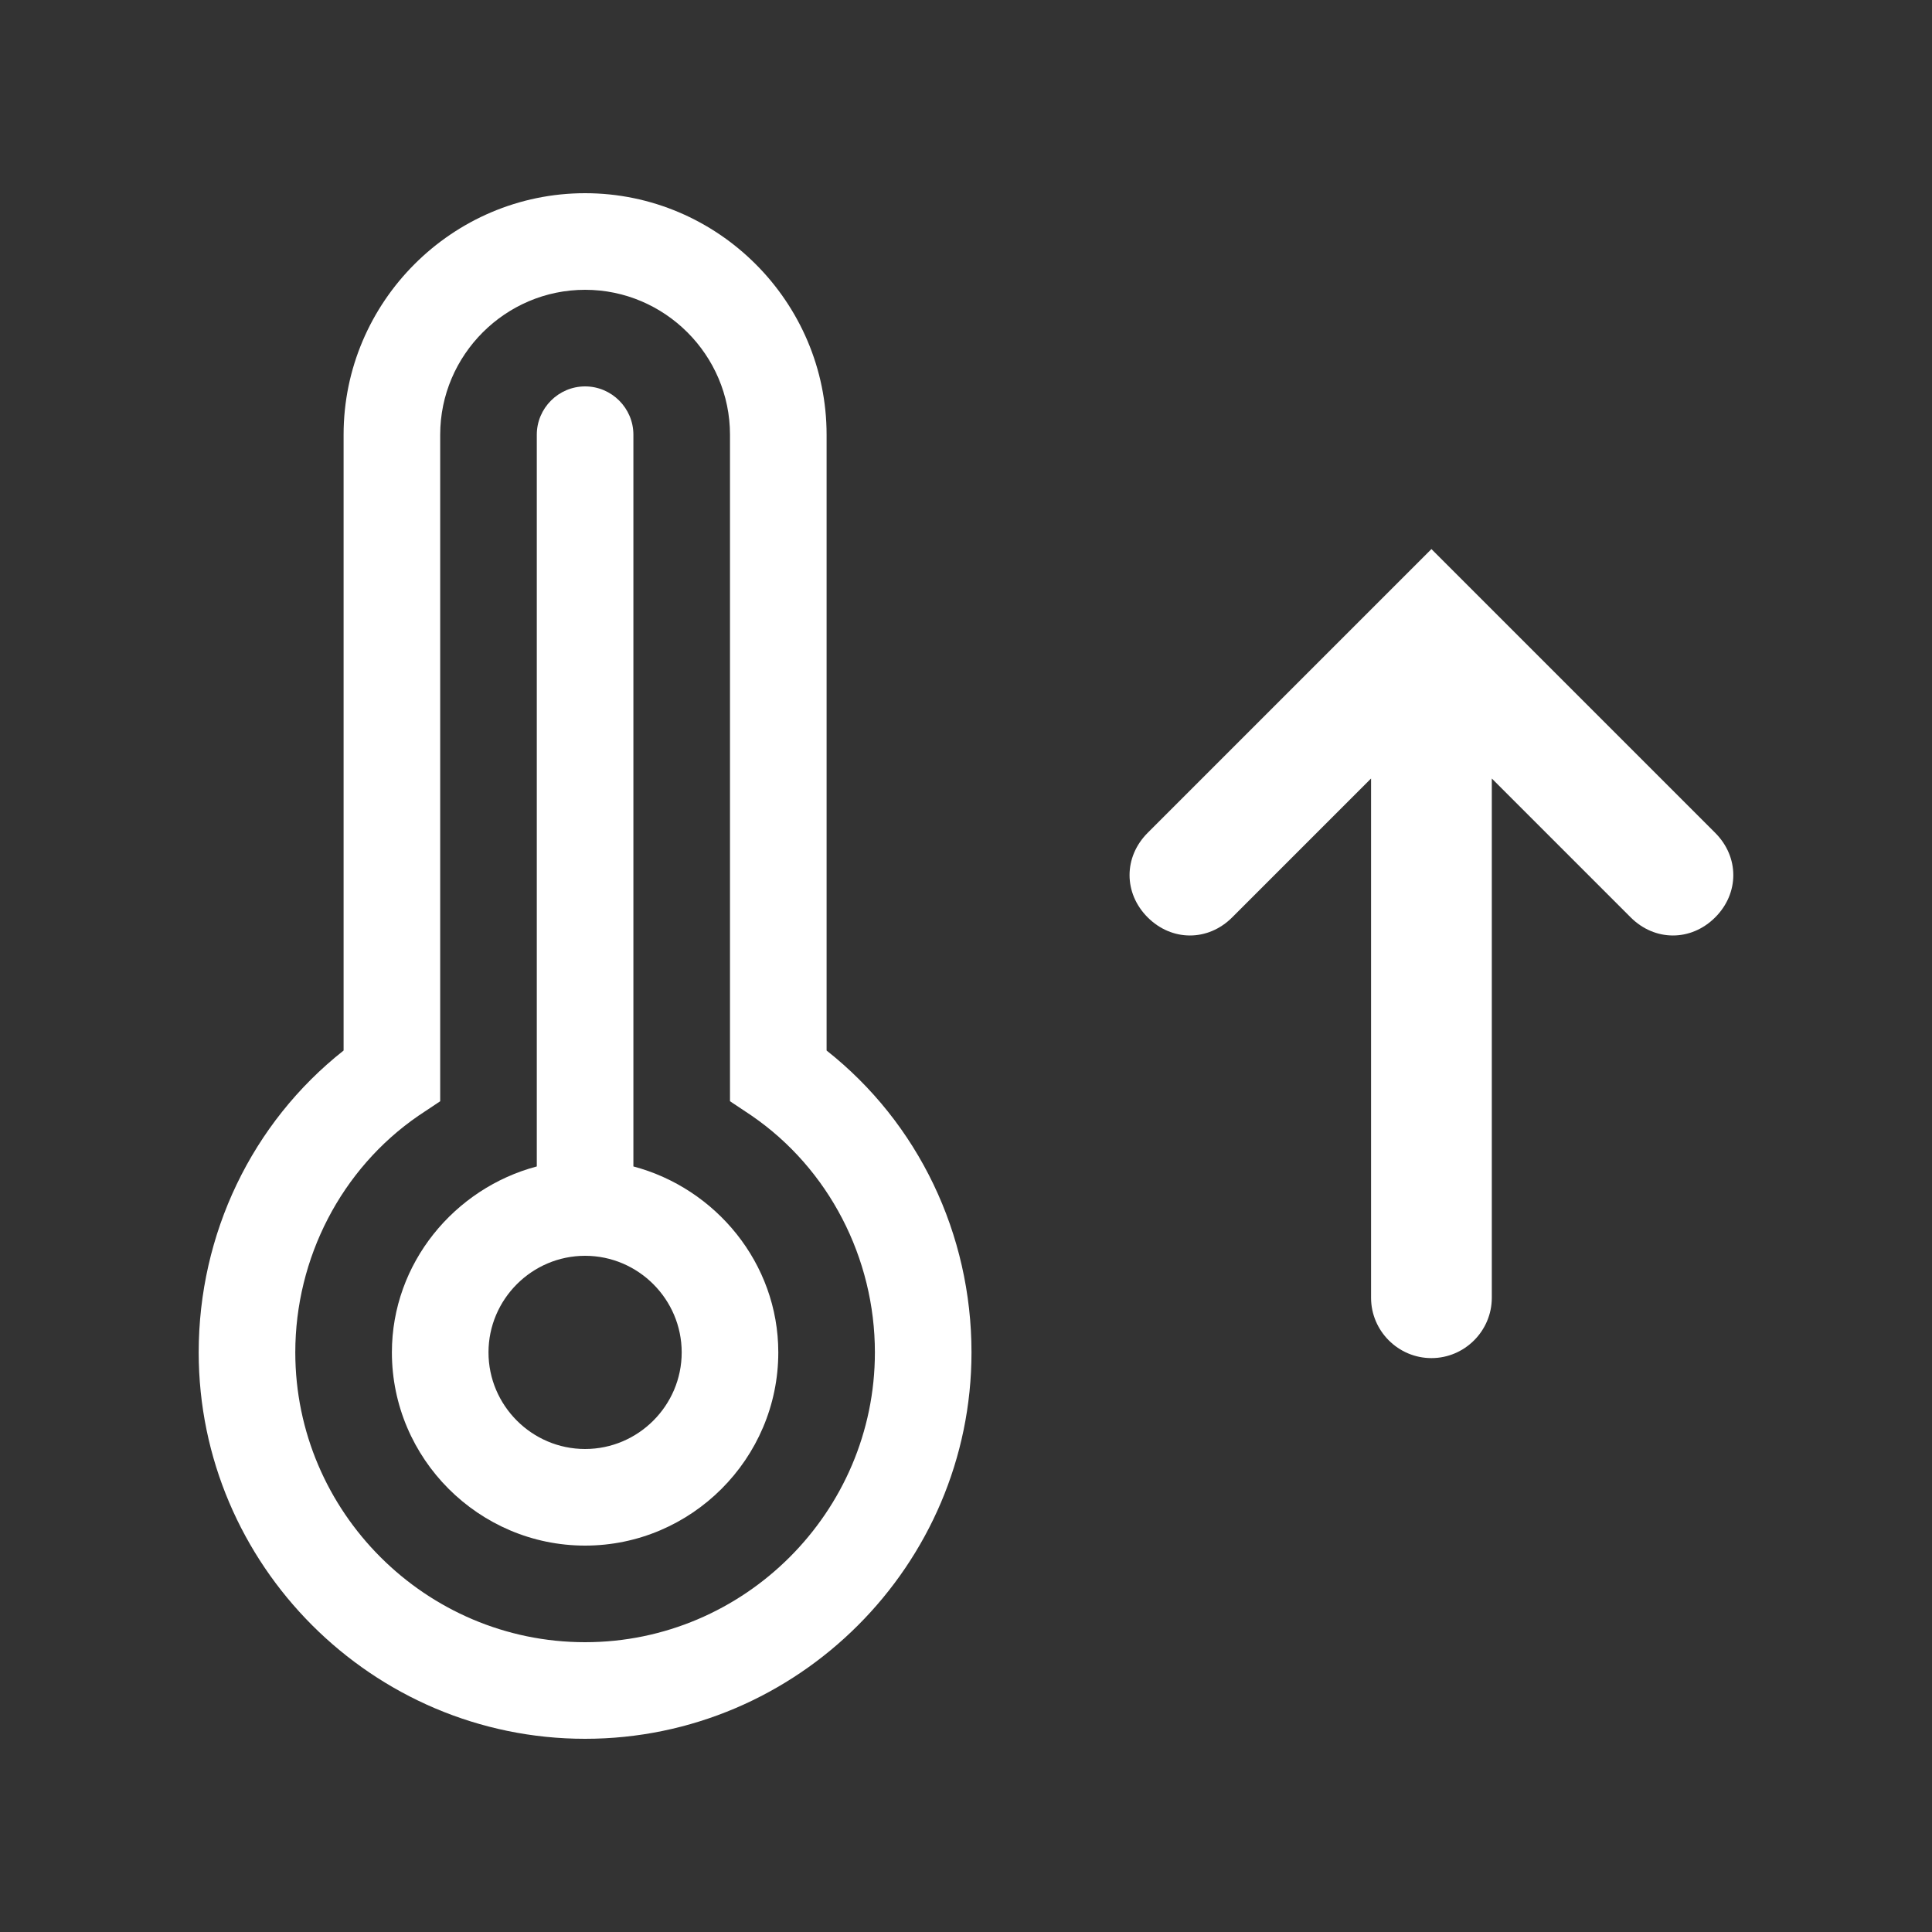 <?xml version="1.0" encoding="UTF-8" standalone="no"?>
<svg
   viewBox="0 0 64 64"
   id="vector"
   version="1.1"
   sodipodi:docname="thermostat-up.svg"
   inkscape:version="1.1 (c68e22c387, 2021-05-23)"
   xmlns:inkscape="http://www.inkscape.org/namespaces/inkscape"
   xmlns:sodipodi="http://sodipodi.sourceforge.net/DTD/sodipodi-0.dtd"
   xmlns="http://www.w3.org/2000/svg"
   xmlns:svg="http://www.w3.org/2000/svg">
  <rect x="0" y="0" width="64" height="64" fill="#333333" stroke="none"/>
  <defs
     id="defs1366" />
  <sodipodi:namedview
     id="namedview1364"
     pagecolor="#ffffff"
     bordercolor="#666666"
     borderopacity="1.0"
     inkscape:pageshadow="2"
     inkscape:pageopacity="0.0"
     inkscape:pagecheckerboard="0"
     showgrid="false"
     inkscape:zoom="6.4375"
     inkscape:cx="34.407767"
     inkscape:cy="26.951456"
     inkscape:window-width="1920"
     inkscape:window-height="1009"
     inkscape:window-x="-8"
     inkscape:window-y="-8"
     inkscape:window-maximized="1"
     inkscape:current-layer="vector" />
  <g
     id="group"
     transform="matrix(0.8,0,0,0.8,-6.218,6.4)">
    <path
       id="path"
       d="M 42,35.5 V 10 C 42,4.5 37.5,0 32,0 26.5,0 22,4.5 22,10 v 25.5 c -3.8,3 -6,7.6 -6,12.5 0,8.8 7.2,16 16,16 8.8,0 16,-7.2 16,-16 0,-4.9 -2.2,-9.5 -6,-12.5 z M 32,60 c -6.6,0 -12,-5.4 -12,-12 0,-3.9 1.9,-7.6 5.1,-9.8 L 26,37.6 V 10 c 0,-3.3 2.7,-6 6,-6 3.3,0 6,2.7 6,6 v 27.6 l 0.9,0.6 c 3.2,2.2 5.1,5.9 5.1,9.8 0,6.6 -5.4,12 -12,12 z"
       fill="#ffffff" />
    <path
       id="path_1"
       d="M 34,40.3 V 10 C 34,8.9 33.1,8 32,8 30.9,8 30,8.9 30,10 v 30.3 c -3.4,0.9 -6,4 -6,7.7 0,4.4 3.6,8 8,8 4.4,0 8,-3.6 8,-8 0,-3.7 -2.6,-6.8 -6,-7.7 z M 32,52 c -2.2,0 -4,-1.8 -4,-4 0,-2.2 1.8,-4 4,-4 2.2,0 4,1.8 4,4 0,2.2 -1.8,4 -4,4 z"
       fill="#ffffff" />
  </g>
  <path
     class="st0"
     d="m 55.418,30.989 c 0.5,0 1,-0.2 1.4,-0.6 0.8,-0.8 0.8,-2 0,-2.8 l -9.4,-9.4 -9.4,9.4 c -0.8,0.8 -0.8,2 0,2.8 0.8,0.8 2,0.8 2.8,0 l 4.6,-4.6 v 17.2 c 0,1.1 0.9,2 2,2 1.1,0 2,-0.9 2,-2 v -17.2 l 4.6,4.6 c 0.4,0.4 0.9,0.6 1.4,0.6 z"
     id="path10158"
     fill="#ffffff" />
</svg>
